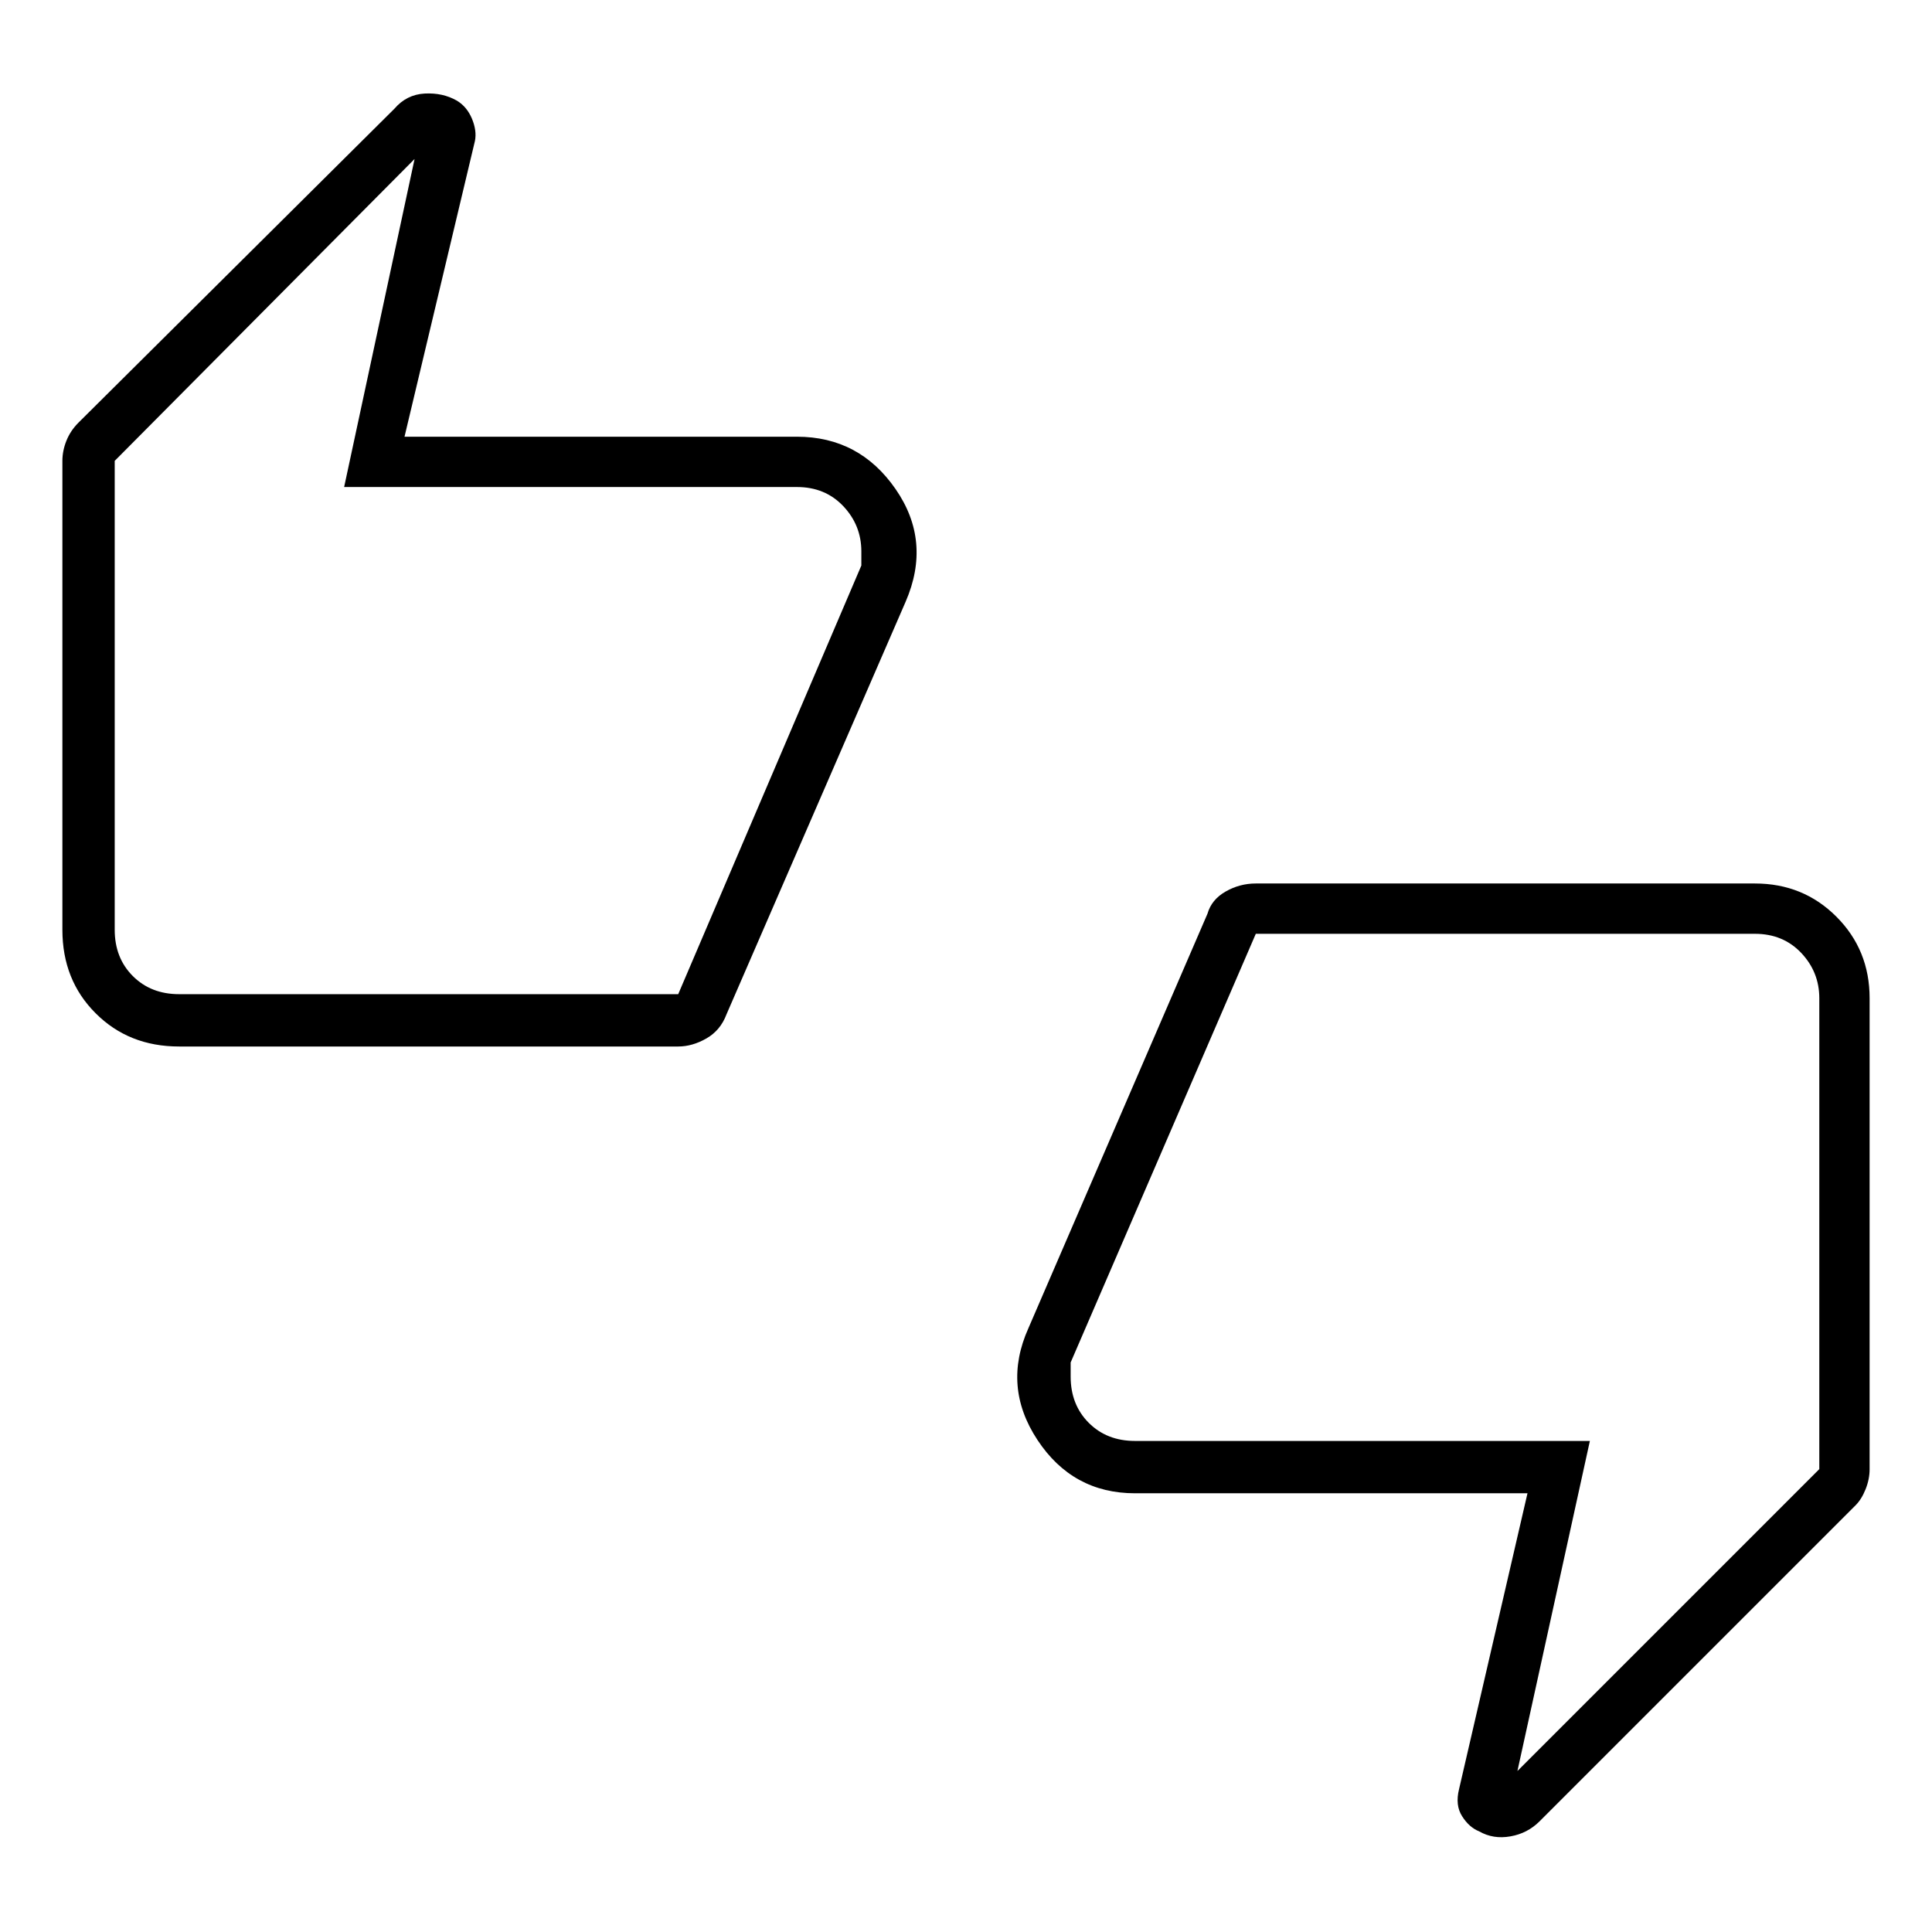 <svg xmlns="http://www.w3.org/2000/svg" height="24" width="24"><path d="M2.225 13q-.625 0-1.037-.413-.413-.412-.413-1.037V5.725q0-.125.05-.25t.15-.225L4.9 1.35q.15-.175.375-.188.225-.012.4.088.125.075.188.225.062.15.037.275l-.875 3.675H9.9q.775 0 1.225.65.45.65.125 1.4L9.025 12.6q-.075.2-.25.3-.175.1-.35.1Zm6.2-.65L10.7 7.025V6.85q0-.325-.225-.563-.225-.237-.575-.237H4.275l.875-4.075-3.725 3.75v5.825q0 .35.225.575.225.225.575.225Zm9.95 10.4q-.125-.05-.212-.188-.088-.137-.038-.337l.85-3.675H14.1q-.775 0-1.212-.662-.438-.663-.113-1.388L15 11.35q.05-.175.225-.275.175-.1.375-.1h6.2q.6 0 1.012.412.413.413.413 1.013v5.85q0 .125-.05.25t-.125.2l-3.925 3.925q-.15.15-.362.187-.213.038-.388-.062ZM15.6 11.6l-2.3 5.325v.175q0 .35.225.575.225.225.575.225h5.65l-.9 4.1 3.75-3.75V12.4q0-.325-.225-.563-.225-.237-.575-.237Zm-14.175-.05V5.725v6.625V11.55Zm21.175.85v5.85-6.65V12.4Z"/></svg>